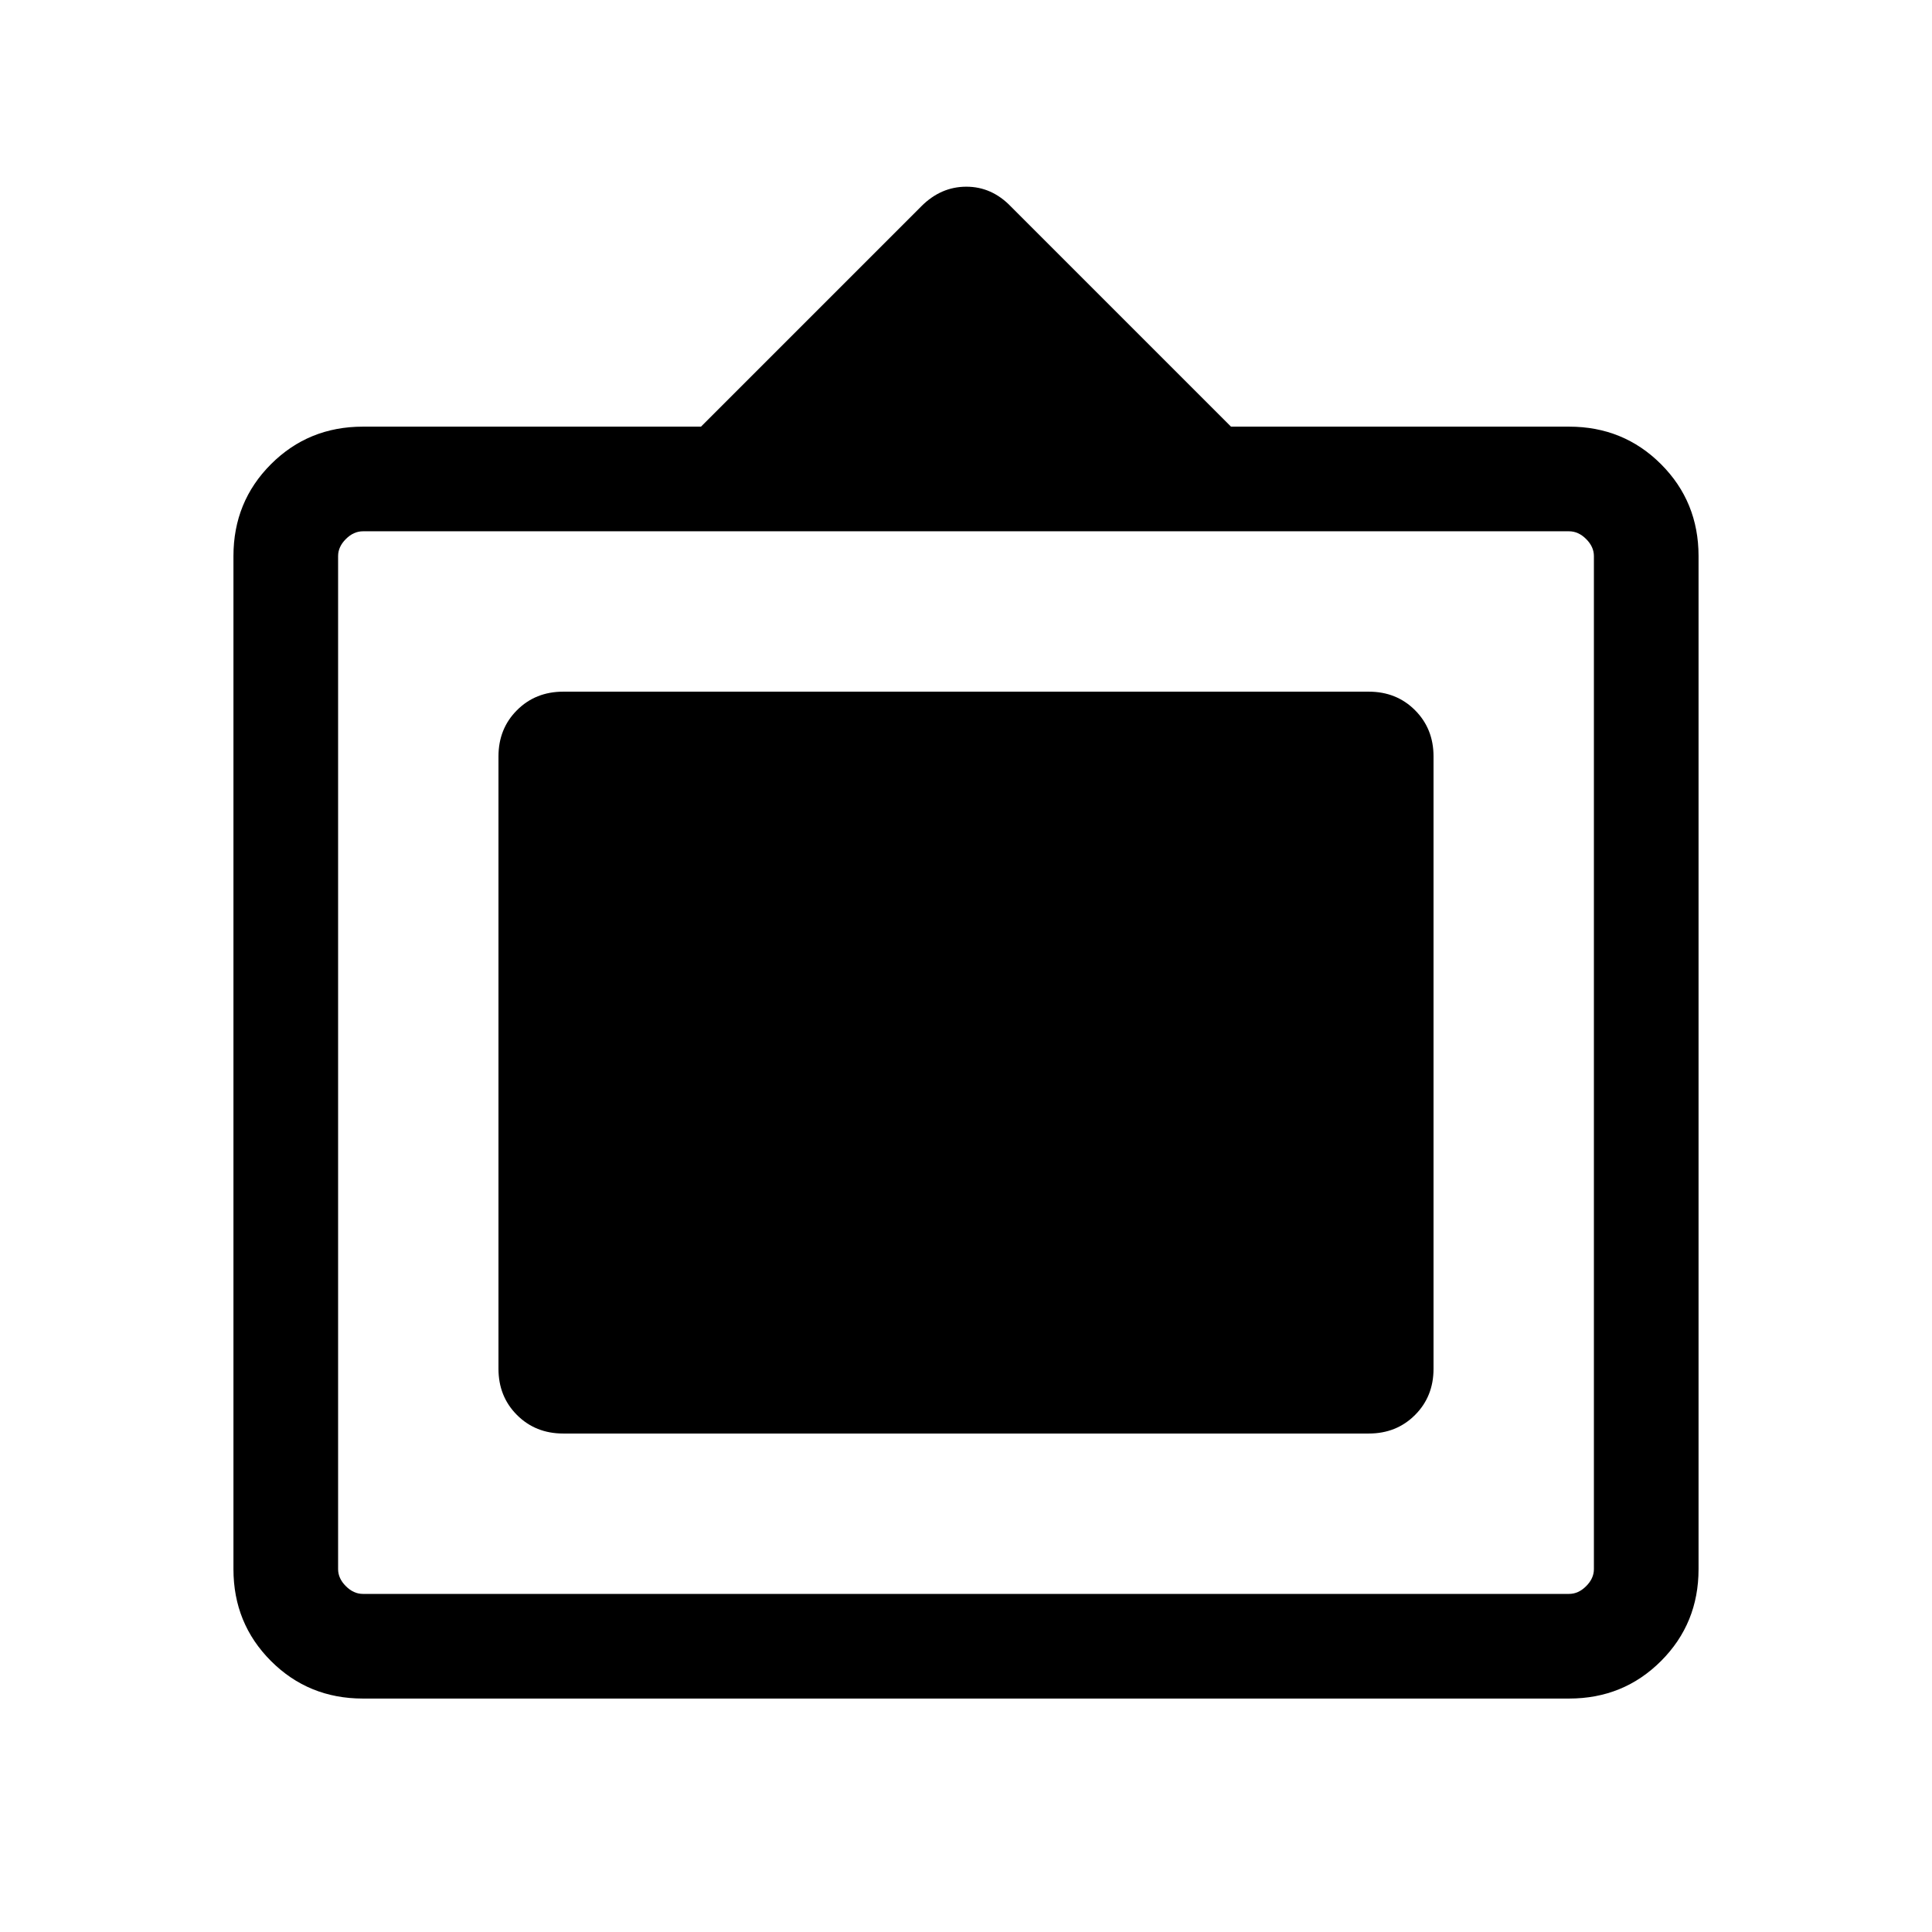 <svg xmlns="http://www.w3.org/2000/svg" height="20" viewBox="0 -960 960 960" width="20"><path d="M180.31-116q-27.01 0-45.66-18.65Q116-153.3 116-180.31v-503.38q0-27.01 18.65-45.66Q153.3-748 180.31-748h168l109.55-109.55q9.68-9.68 22.32-9.68 12.65 0 22.13 9.85L611.69-748h168q27.01 0 45.66 18.65Q844-710.7 844-683.69v503.38q0 27.01-18.65 45.66Q806.7-116 779.69-116H180.31Zm0-52h599.38q4.62 0 8.46-3.85 3.85-3.84 3.85-8.46v-503.38q0-4.62-3.85-8.46-3.84-3.85-8.46-3.85H180.31q-4.62 0-8.46 3.85-3.85 3.84-3.85 8.46v503.38q0 4.62 3.85 8.46 3.84 3.85 8.46 3.85Zm67.38-111.85v-304.3q0-13.76 9.2-22.96 9.2-9.2 22.96-9.2h400.3q13.76 0 22.96 9.2 9.2 9.2 9.2 22.96v304.3q0 13.76-9.2 22.96-9.2 9.2-22.96 9.2h-400.3q-13.76 0-22.96-9.2-9.2-9.2-9.2-22.96Z"/></svg>